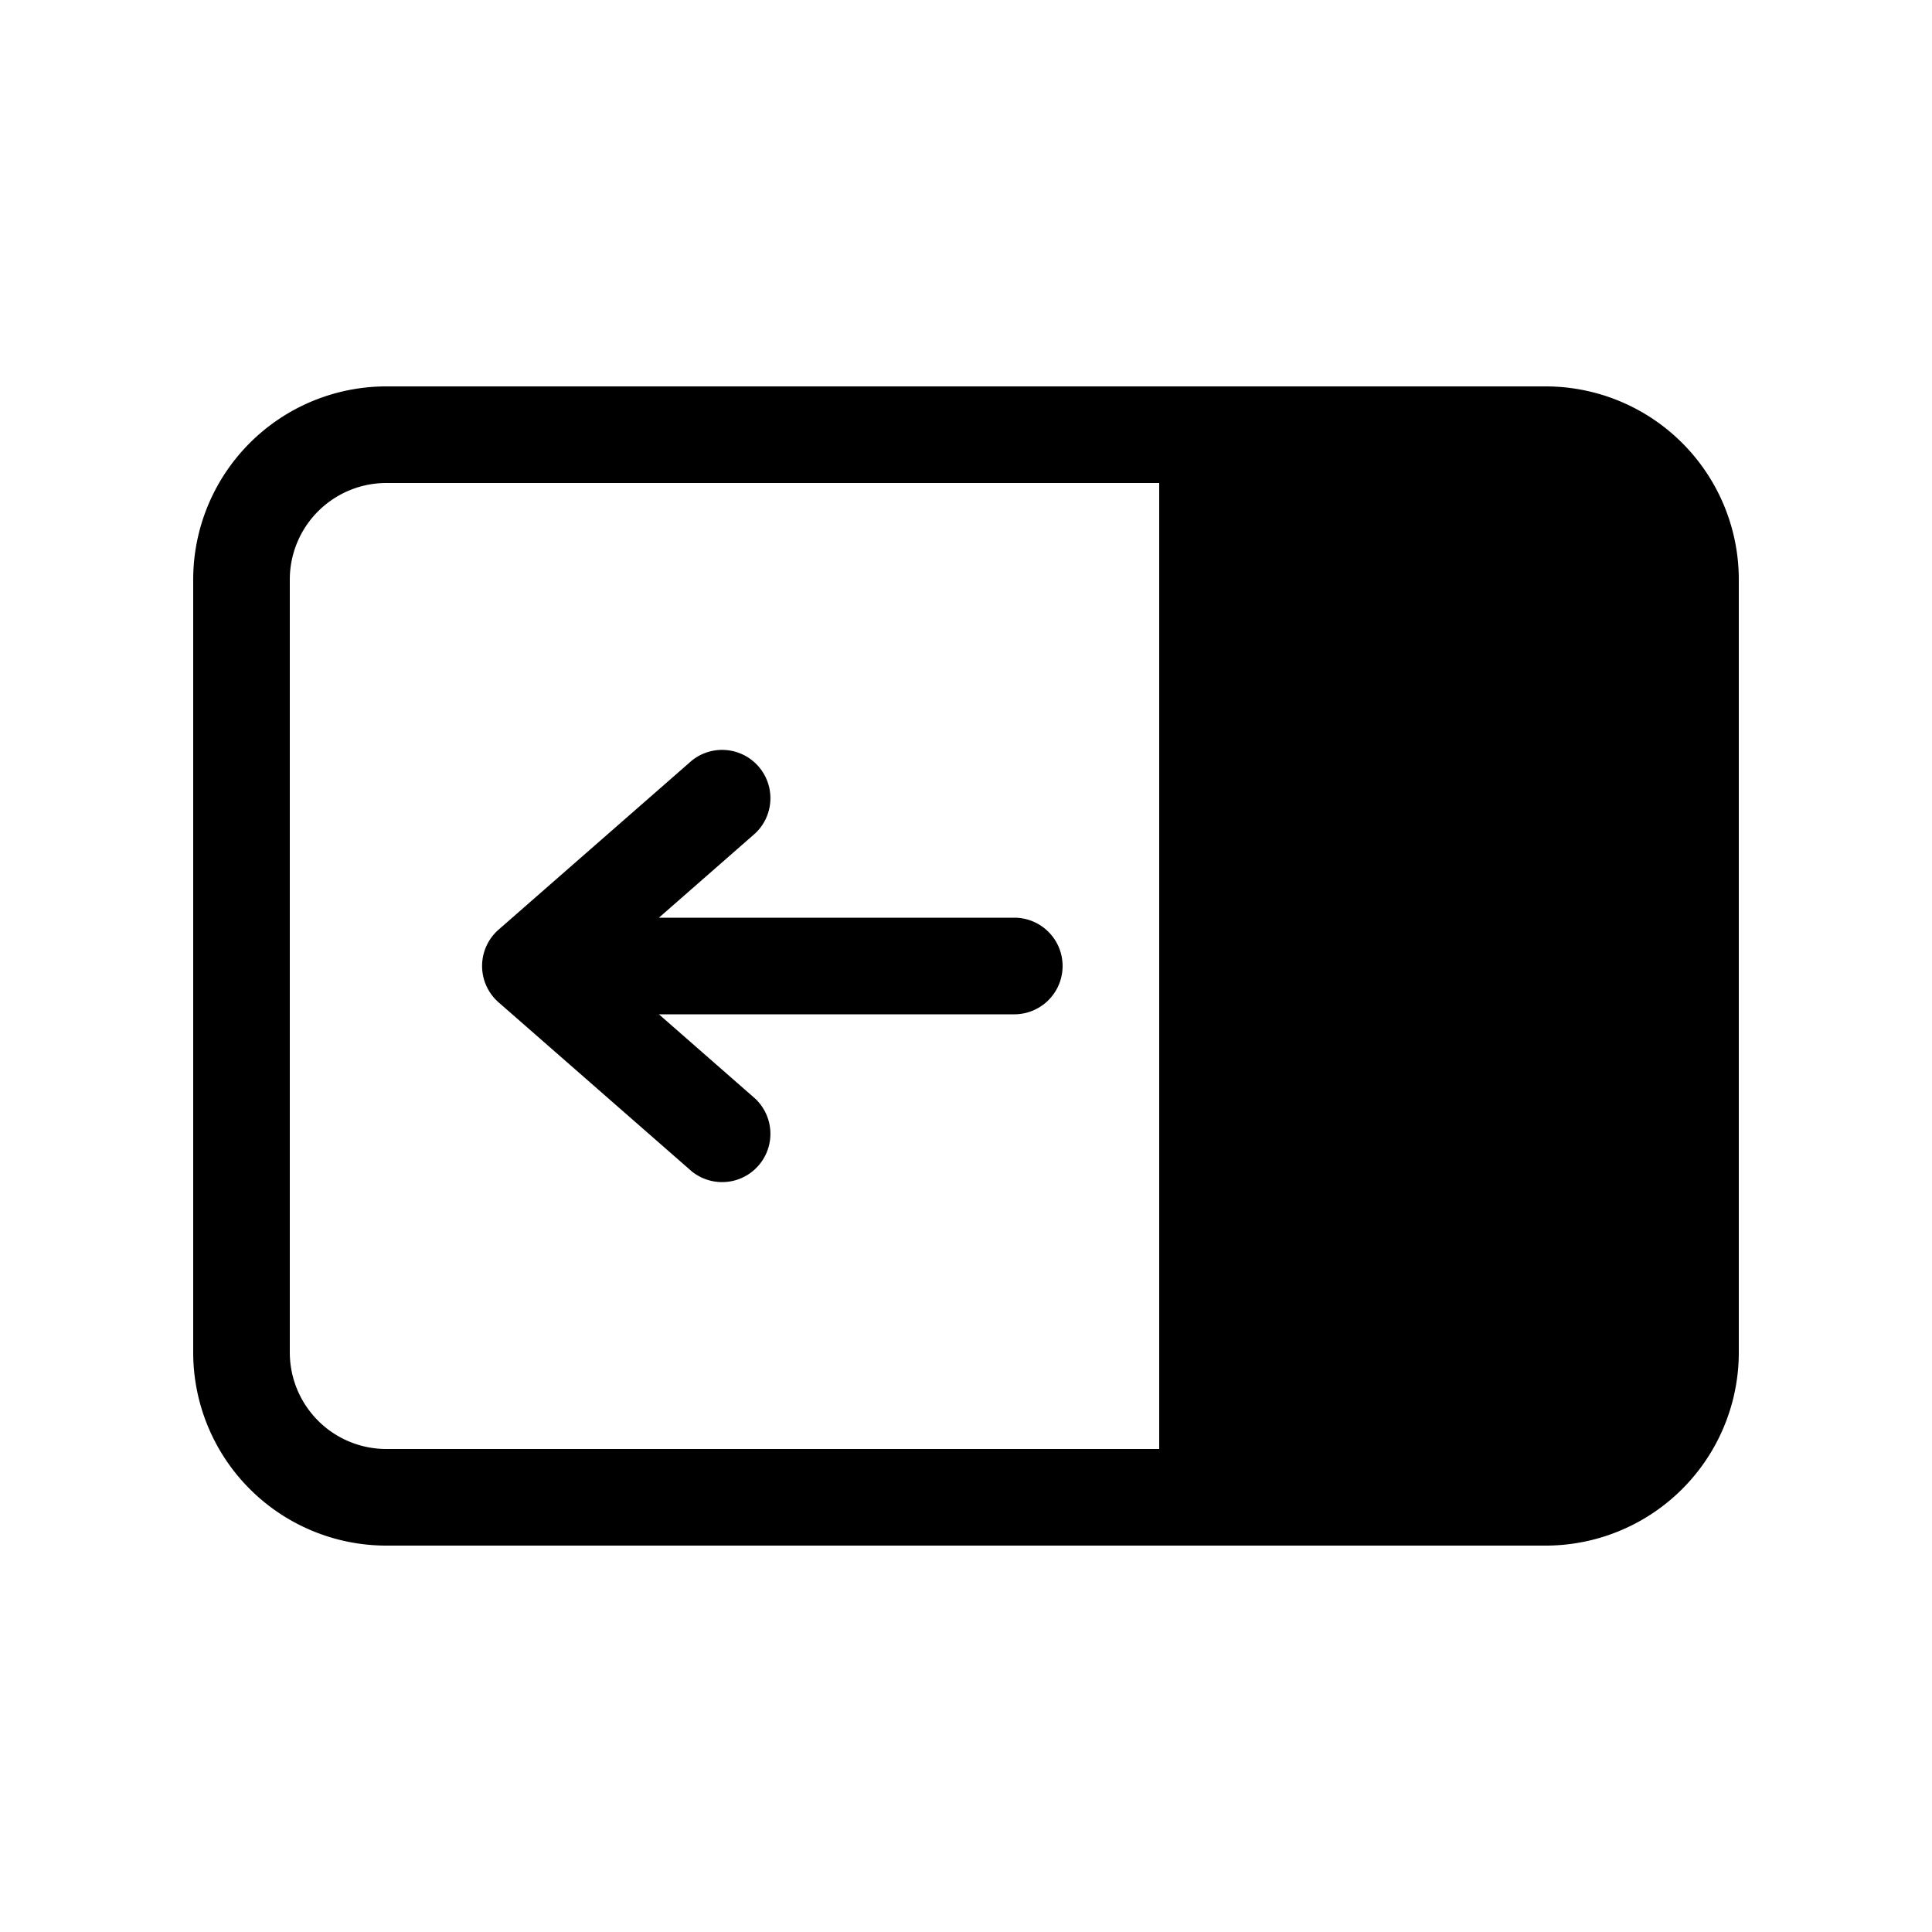 <svg xmlns="http://www.w3.org/2000/svg" width="3em" height="3em" viewBox="0 0 20 20"><path fill="currentColor" d="m6.821 10.5l.998.874a.5.5 0 0 1-.658.752l-2-1.75a.5.5 0 0 1 0-.752l2-1.75a.5.5 0 0 1 .658.752l-.998.874H10.5a.5.5 0 0 1 0 1zM18 14a2 2 0 0 1-2 2H4a2 2 0 0 1-2-2V6a2 2 0 0 1 2-2h12a2 2 0 0 1 2 2zm-6 1V5H4a1 1 0 0 0-1 1v8a1 1 0 0 0 1 1z"/></svg>